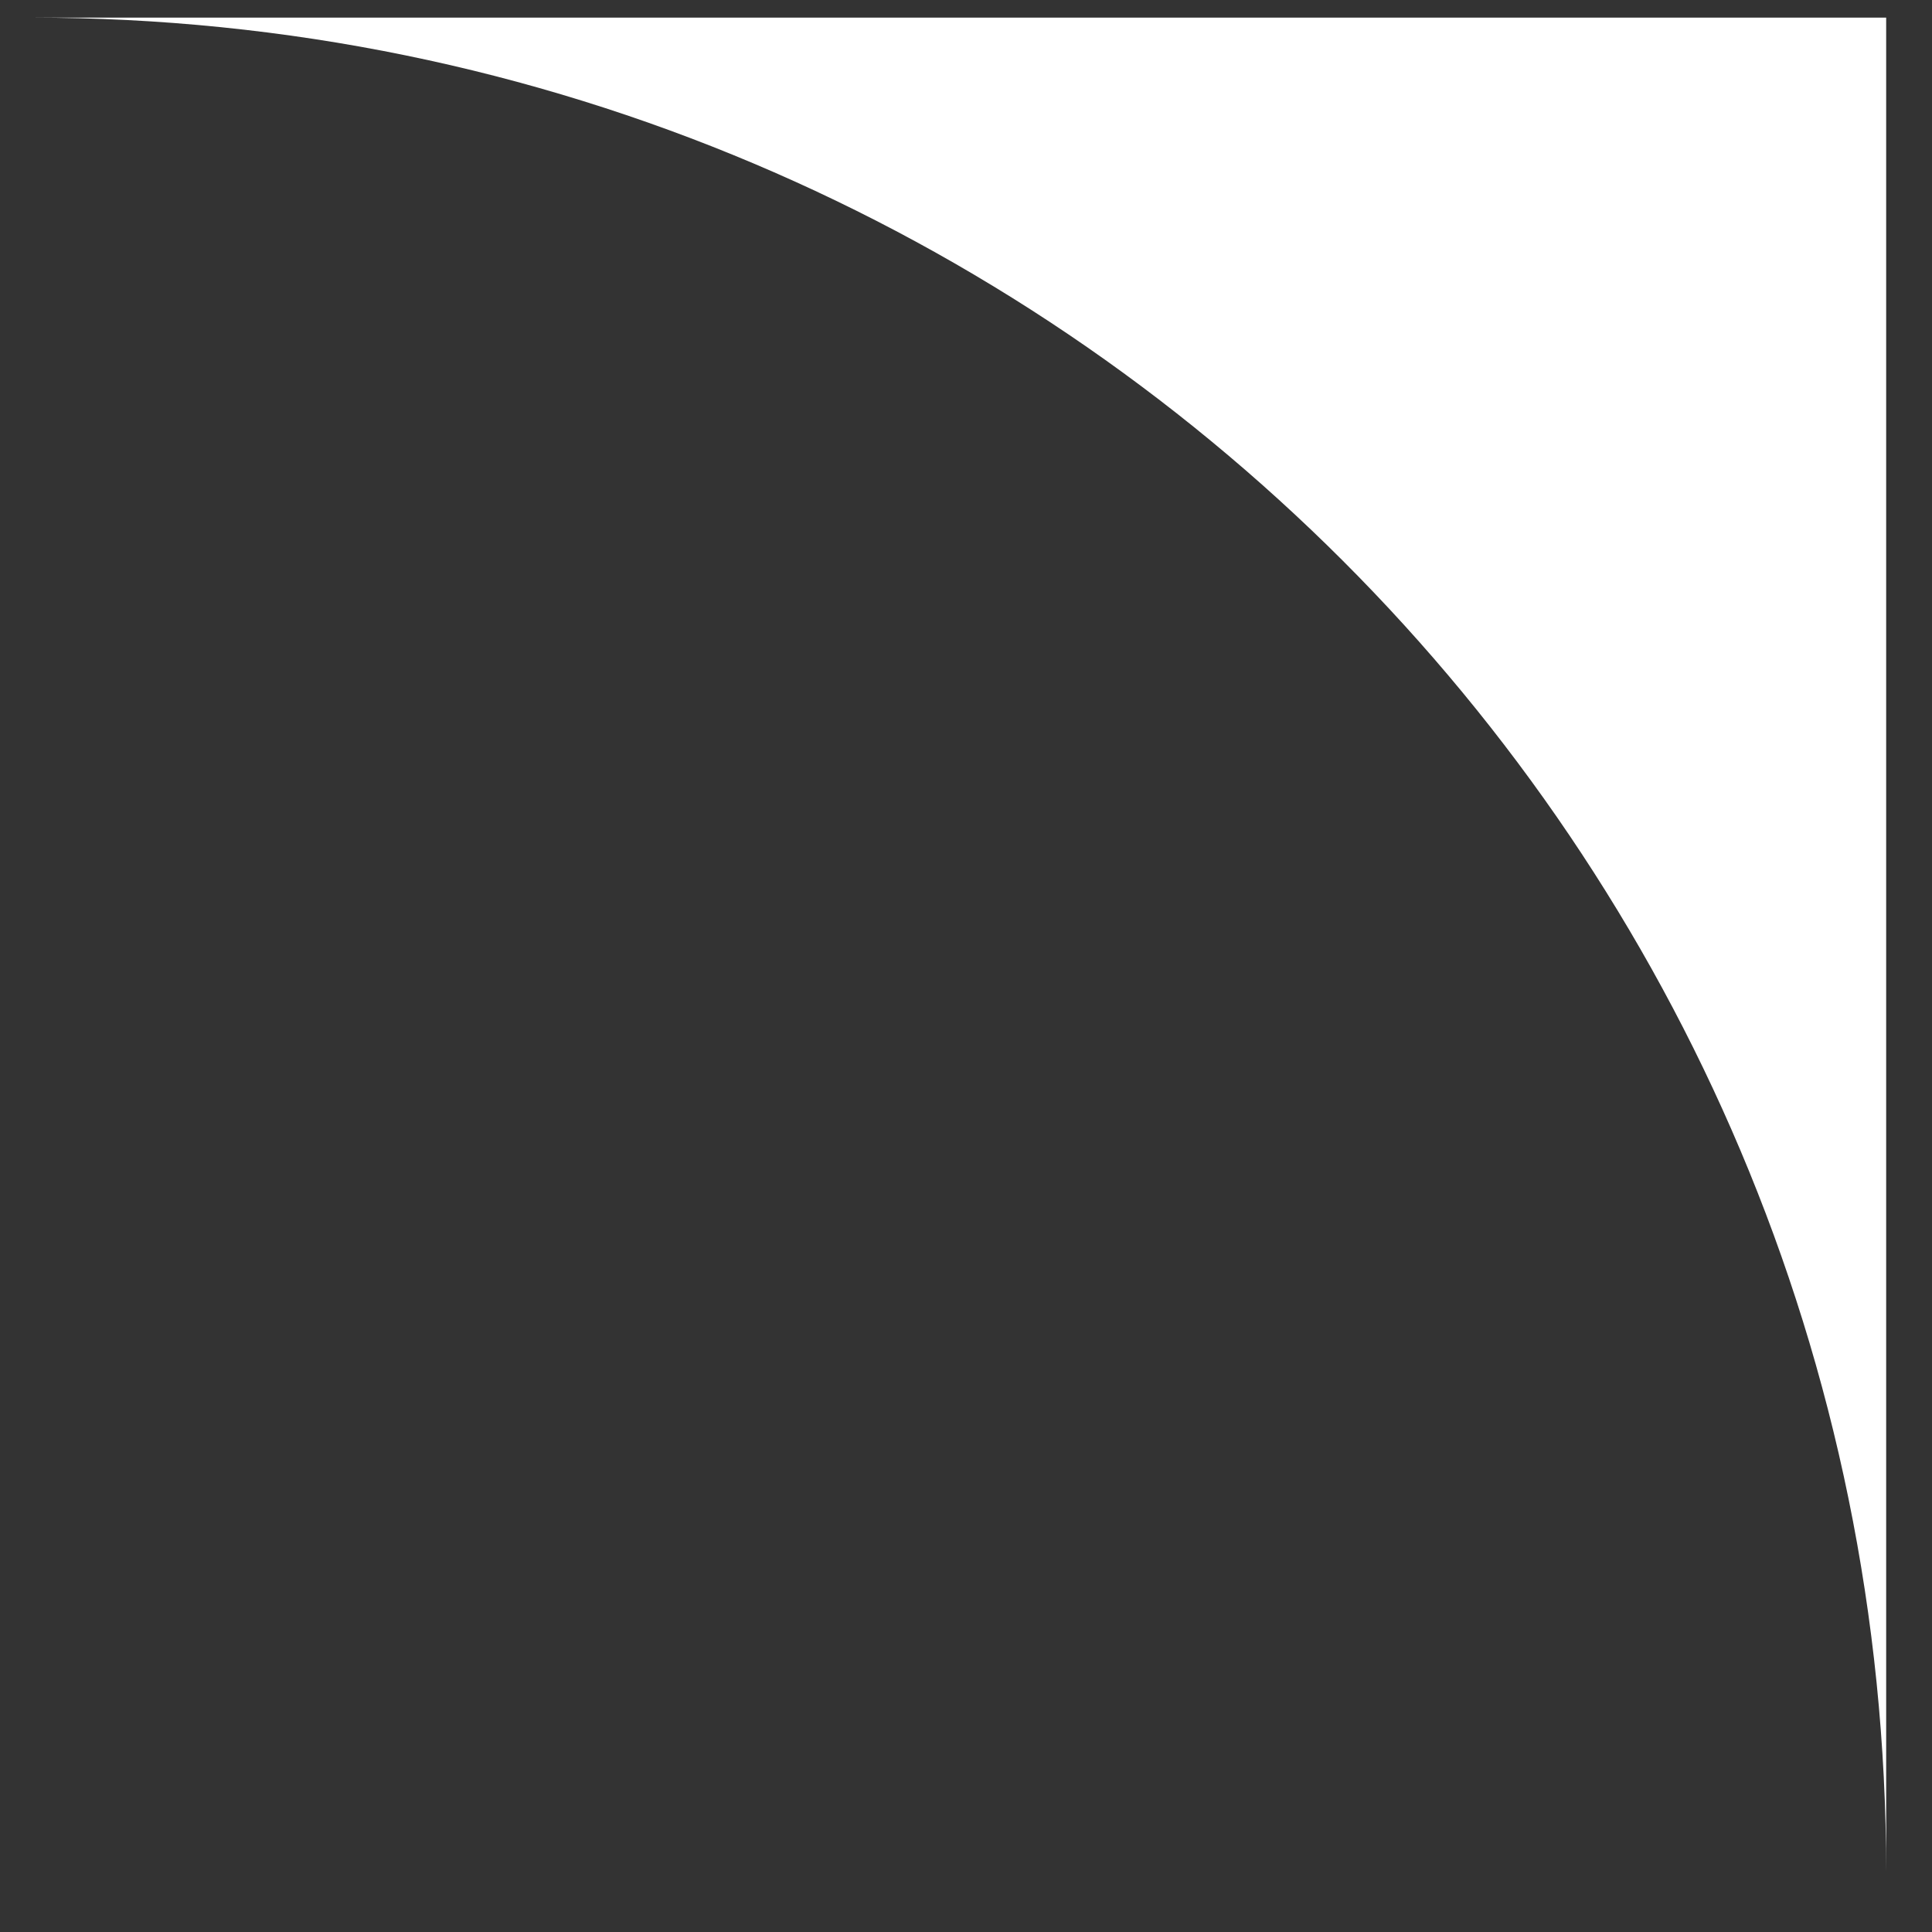 <svg xmlns="http://www.w3.org/2000/svg" width="25" height="25" viewBox="0 0 25 25" fill="none"><rect x="0" y="0" width="25" height="25" fill="#333333" stroke="none"/><path d="M24.407 24.228L24.407 0.228L0.407 0.228C13.662 0.228 24.407 10.973 24.407 24.228Z" fill="white"></path></svg>
